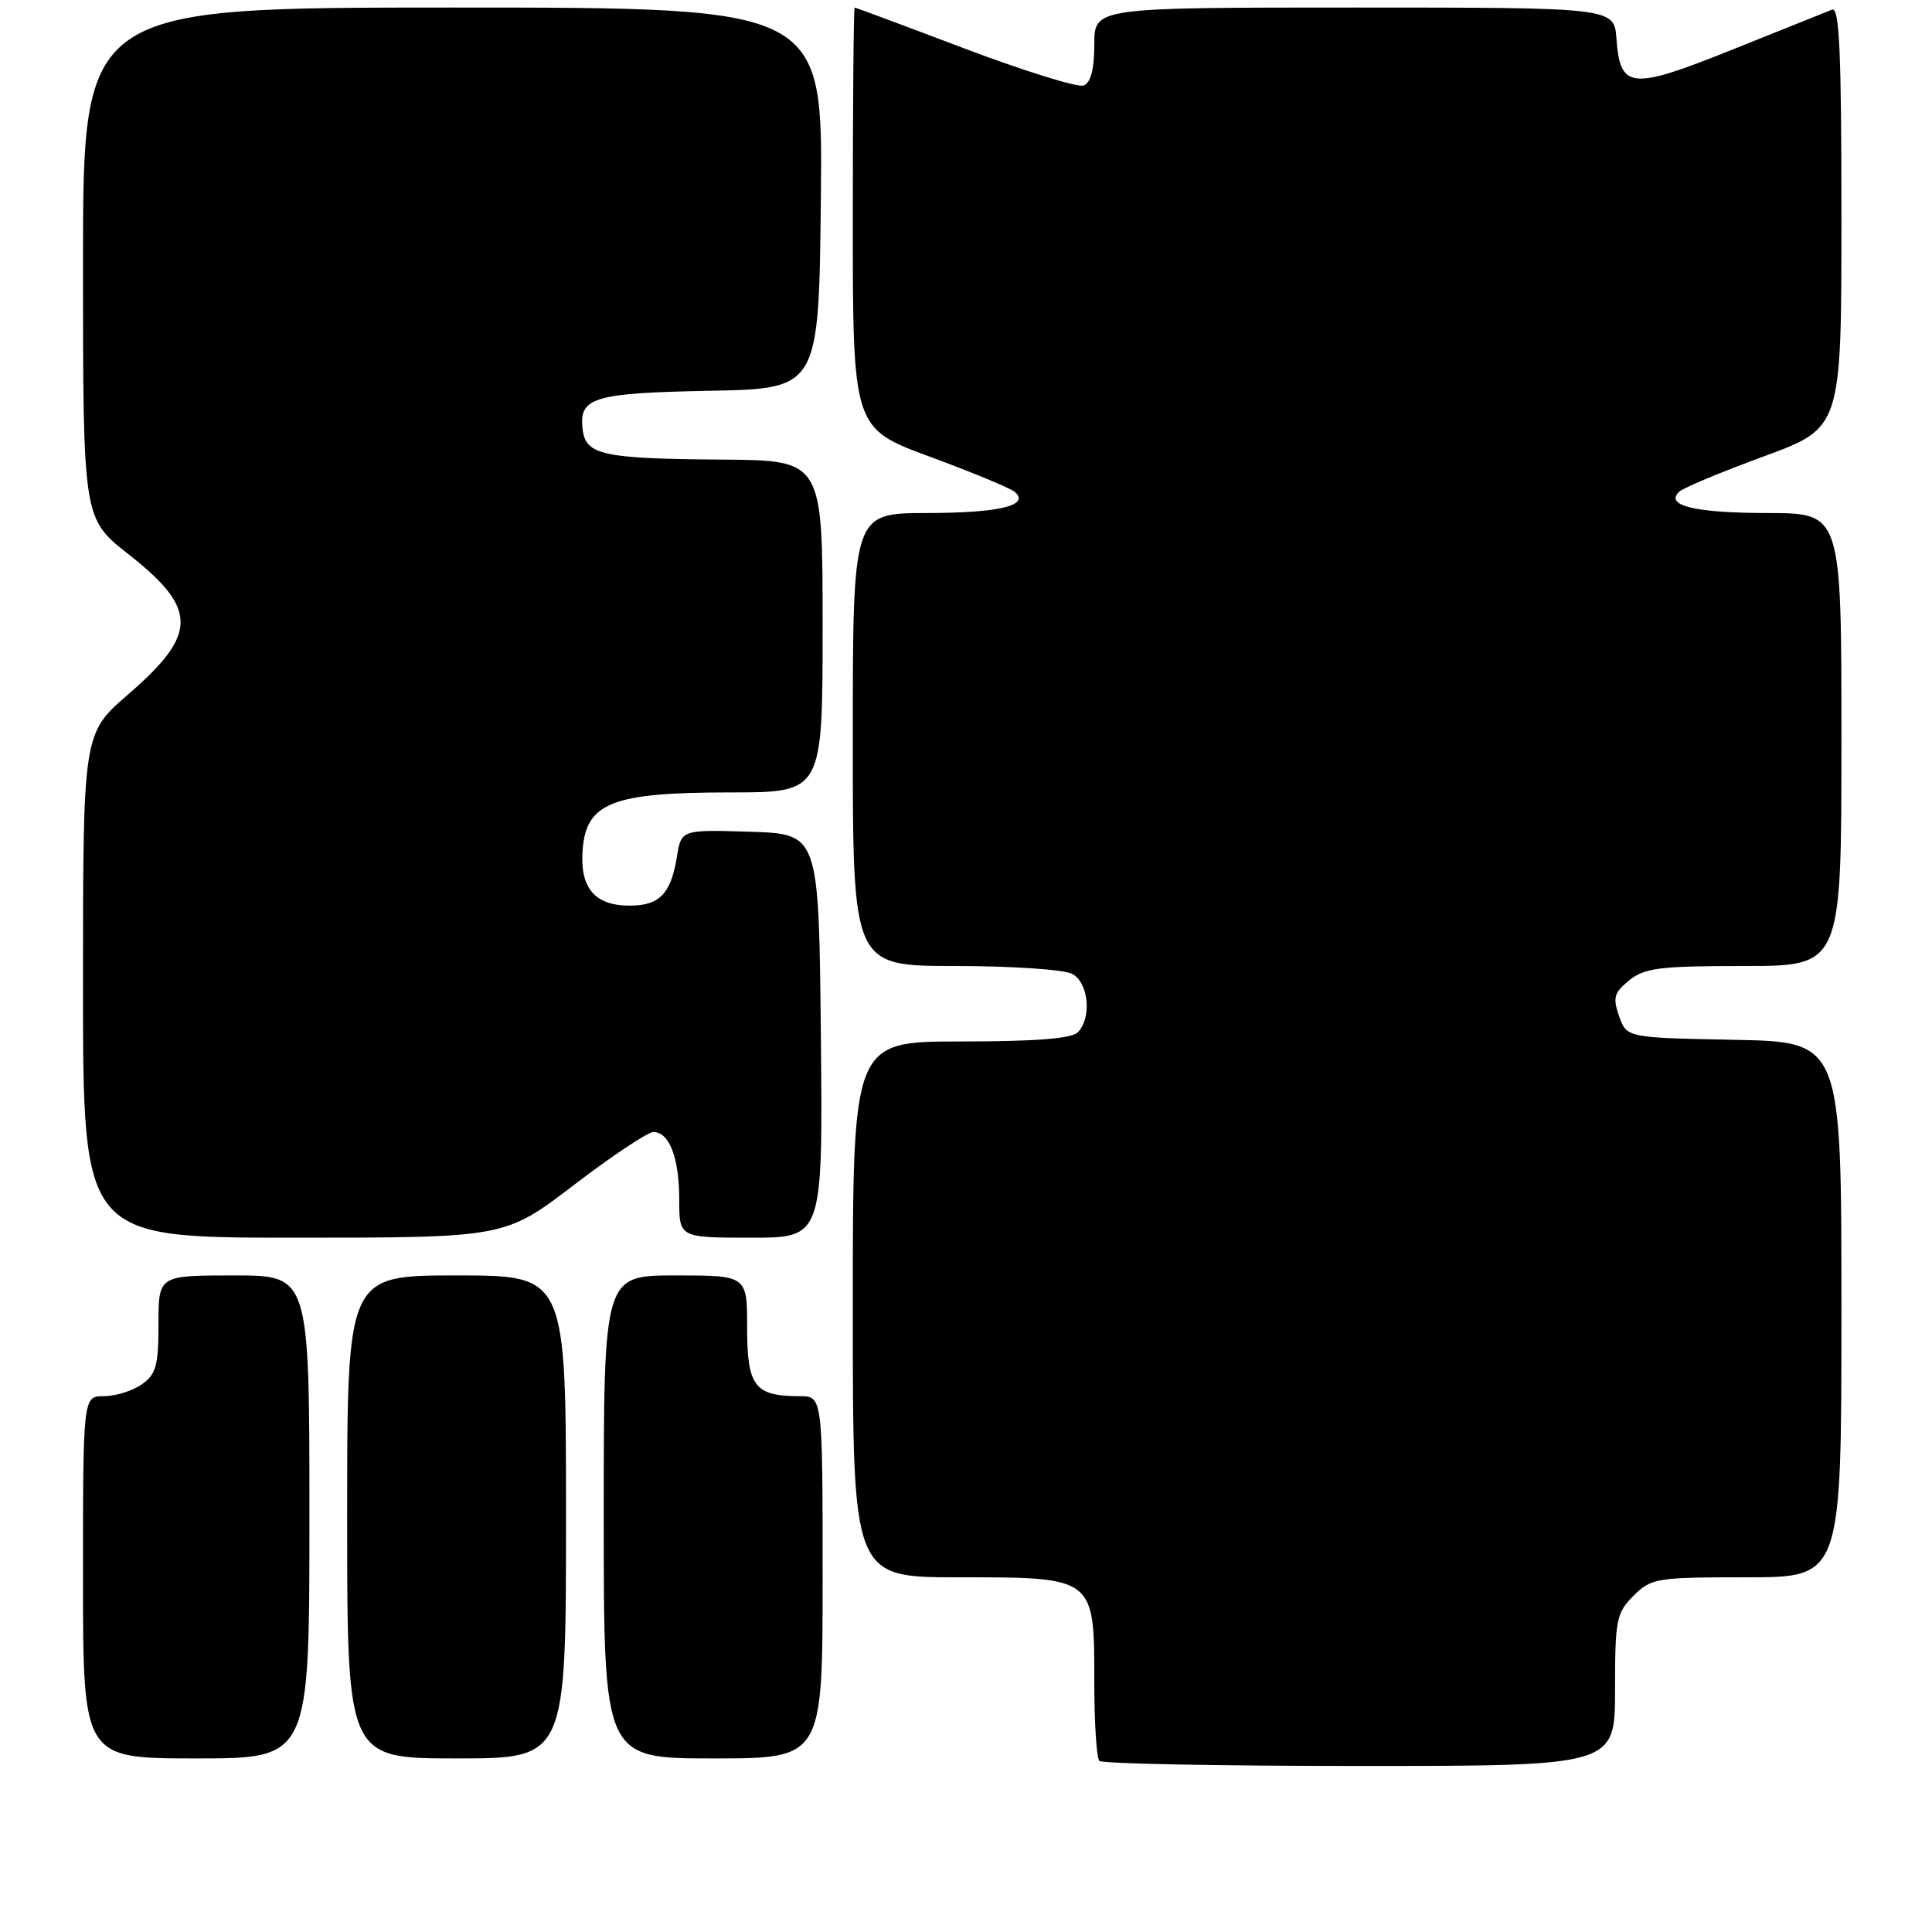 <?xml version="1.0" encoding="UTF-8" standalone="no"?>
<!DOCTYPE svg PUBLIC "-//W3C//DTD SVG 1.1//EN" "http://www.w3.org/Graphics/SVG/1.1/DTD/svg11.dtd" >
<svg xmlns="http://www.w3.org/2000/svg" xmlns:xlink="http://www.w3.org/1999/xlink" version="1.1" viewBox="0 0 256 256">
 <g >
 <path fill="currentColor"
d=" M 214.00 223.95 C 214.00 214.62 214.17 213.73 216.45 211.45 C 218.80 209.11 219.47 209.00 231.45 209.00 C 244.00 209.00 244.00 209.00 244.00 173.53 C 244.00 138.05 244.00 138.05 229.77 137.78 C 215.55 137.50 215.55 137.50 214.54 134.65 C 213.68 132.19 213.87 131.53 215.88 129.90 C 217.91 128.25 219.95 128.00 231.11 128.00 C 244.00 128.00 244.00 128.00 244.00 98.00 C 244.00 68.00 244.00 68.00 234.25 67.98 C 224.57 67.97 220.54 67.00 222.51 65.15 C 223.05 64.64 228.11 62.53 233.75 60.46 C 244.00 56.69 244.00 56.69 244.00 28.74 C 244.00 6.78 243.73 0.89 242.75 1.28 C 242.06 1.55 236.15 3.92 229.61 6.55 C 216.09 11.97 214.69 11.85 214.19 5.15 C 213.89 1.00 213.89 1.00 179.44 1.00 C 145.00 1.00 145.00 1.00 145.00 5.89 C 145.00 9.17 144.54 10.96 143.59 11.33 C 142.82 11.62 135.73 9.42 127.84 6.44 C 119.95 3.45 113.39 1.01 113.25 1.00 C 113.11 1.00 113.00 13.54 113.00 28.87 C 113.00 56.75 113.00 56.75 123.25 60.53 C 128.89 62.61 133.95 64.71 134.49 65.20 C 136.50 66.99 132.36 67.97 122.75 67.98 C 113.00 68.00 113.00 68.00 113.00 98.00 C 113.00 128.00 113.00 128.00 126.57 128.00 C 134.03 128.00 141.00 128.47 142.07 129.04 C 144.26 130.21 144.70 134.90 142.80 136.80 C 141.98 137.62 137.09 138.00 127.30 138.00 C 113.00 138.00 113.00 138.00 113.00 173.50 C 113.00 209.00 113.00 209.00 127.00 209.00 C 145.09 209.00 145.00 208.93 145.00 222.83 C 145.00 228.24 145.30 232.97 145.67 233.33 C 146.03 233.70 161.56 234.00 180.17 234.00 C 214.00 234.00 214.00 234.00 214.00 223.95 Z  M 41.00 201.00 C 41.00 169.00 41.00 169.00 31.00 169.00 C 21.00 169.00 21.00 169.00 21.00 175.44 C 21.00 180.97 20.68 182.11 18.78 183.44 C 17.56 184.30 15.31 185.00 13.78 185.00 C 11.00 185.00 11.00 185.00 11.00 209.00 C 11.00 233.00 11.00 233.00 26.00 233.00 C 41.00 233.00 41.00 233.00 41.00 201.00 Z  M 75.00 201.00 C 75.00 169.00 75.00 169.00 60.50 169.00 C 46.00 169.00 46.00 169.00 46.00 201.00 C 46.00 233.00 46.00 233.00 60.50 233.00 C 75.00 233.00 75.00 233.00 75.00 201.00 Z  M 109.00 209.00 C 109.00 185.00 109.00 185.00 105.93 185.00 C 100.00 185.00 99.00 183.69 99.00 175.96 C 99.00 169.00 99.00 169.00 89.50 169.00 C 80.00 169.00 80.00 169.00 80.00 201.00 C 80.00 233.00 80.00 233.00 94.50 233.00 C 109.00 233.00 109.00 233.00 109.00 209.00 Z  M 76.07 157.00 C 81.11 153.15 85.84 150.00 86.58 150.00 C 88.69 150.00 90.00 153.41 90.00 158.93 C 90.00 164.00 90.00 164.00 99.52 164.00 C 109.03 164.00 109.03 164.00 108.77 137.25 C 108.50 110.50 108.50 110.50 99.39 110.21 C 90.27 109.93 90.27 109.93 89.69 113.55 C 88.89 118.44 87.38 120.00 83.45 120.00 C 78.80 120.00 76.83 117.68 77.20 112.63 C 77.66 106.36 81.13 105.00 96.75 105.00 C 109.00 105.00 109.00 105.00 109.00 83.00 C 109.00 61.00 109.00 61.00 95.75 60.90 C 79.80 60.78 77.60 60.30 77.20 56.87 C 76.70 52.65 78.61 52.08 94.07 51.78 C 108.50 51.50 108.50 51.50 108.77 26.25 C 109.03 1.00 109.03 1.00 60.02 1.00 C 11.00 1.00 11.00 1.00 11.00 34.85 C 11.00 68.70 11.00 68.70 17.00 73.42 C 26.25 80.68 26.24 84.00 16.95 92.04 C 11.00 97.20 11.00 97.20 11.00 130.60 C 11.00 164.00 11.00 164.00 38.96 164.00 C 66.91 164.00 66.91 164.00 76.07 157.00 Z "/>
</g>
</svg>